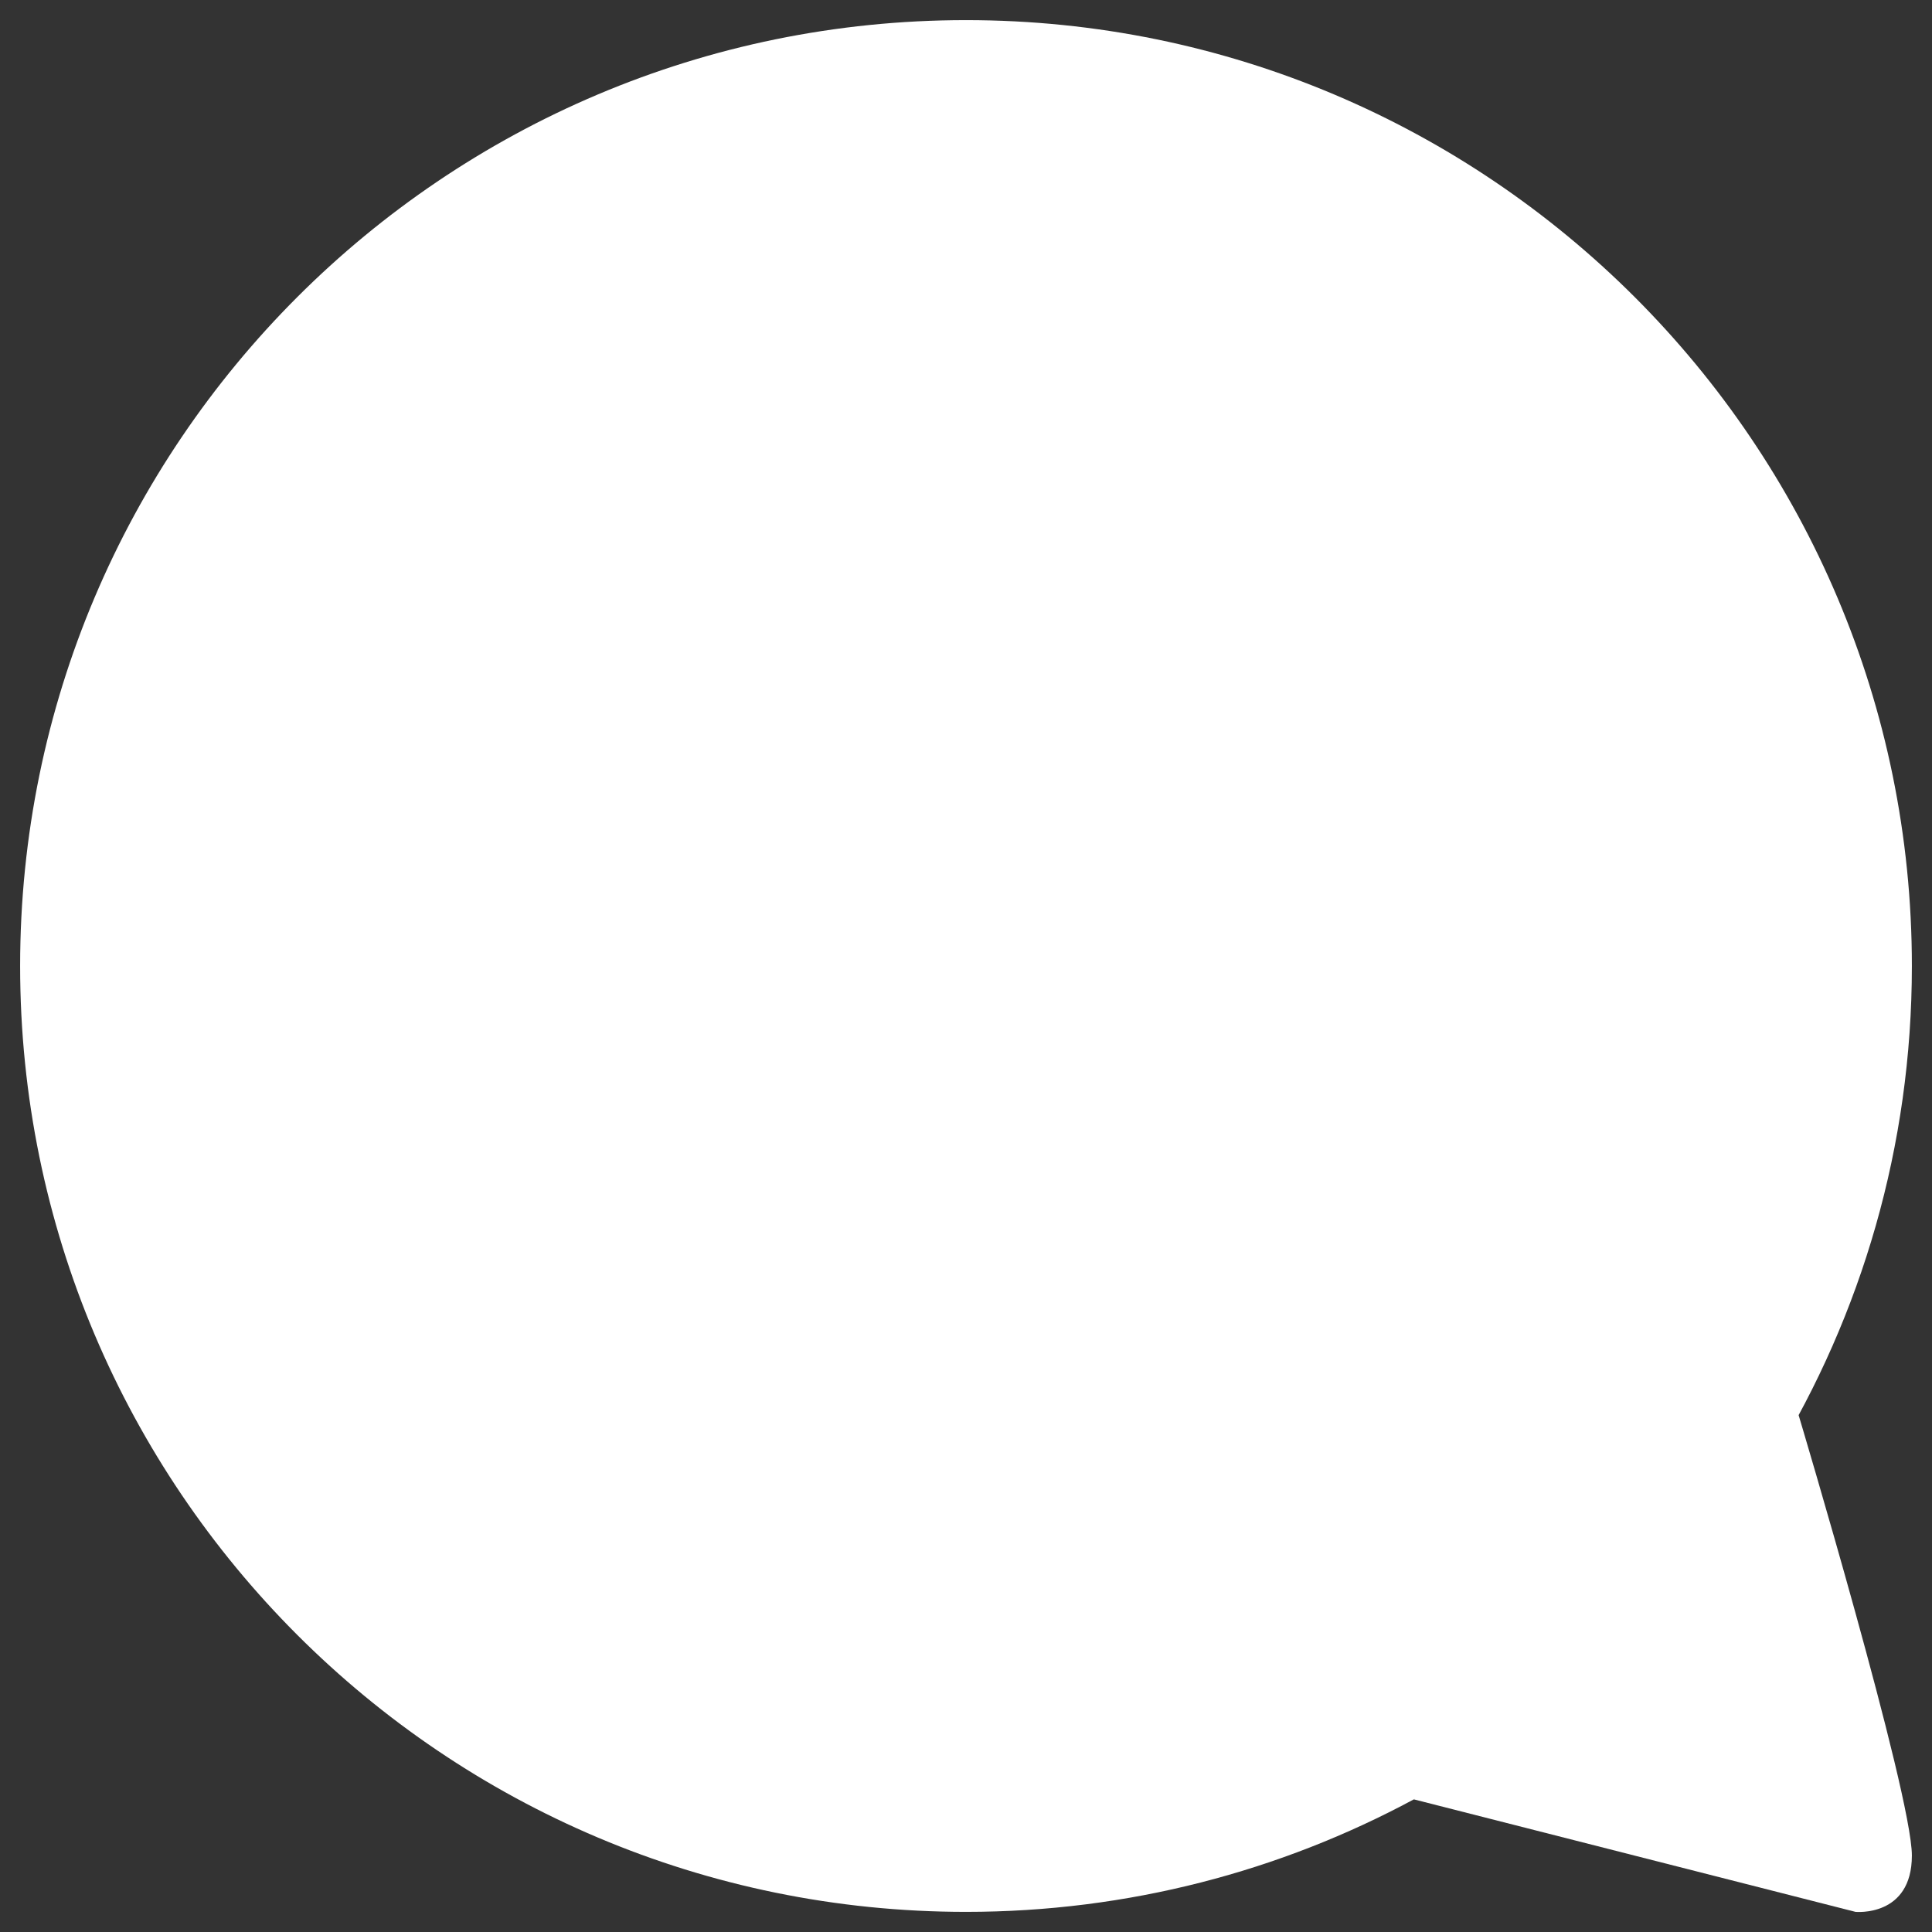 <?xml version="1.0" encoding="utf-8"?>
<!-- Generator: Adobe Illustrator 16.0.0, SVG Export Plug-In . SVG Version: 6.00 Build 0)  -->
<!DOCTYPE svg PUBLIC "-//W3C//DTD SVG 1.1//EN" "http://www.w3.org/Graphics/SVG/1.1/DTD/svg11.dtd">
<svg version="1.1" id="Layer_1" xmlns="http://www.w3.org/2000/svg" xmlns:xlink="http://www.w3.org/1999/xlink" x="0px" y="0px"
	 width="24px" height="24px" viewBox="0 0 24 24" enable-background="new 0 0 24 24" xml:space="preserve">
<rect x="0" y="0" width="24" height="24" fill="#333333" stroke="none"/>
<path fill="#ffffff" d="M23.75,12c0-6.489-5.261-11.75-11.75-11.75S0.25,5.511,0.25,12S5.511,23.75,12,23.75
	c2.012,0,3.906-0.506,5.562-1.397C21.245,20.37,23.75,16.478,23.75,12z"/>
<path fill="#ffffff" d="M23.05,23.75c0,0,0.7,0.068,0.7-0.7s-1.407-5.471-1.407-5.471l-4.781,4.773"/>
</svg>